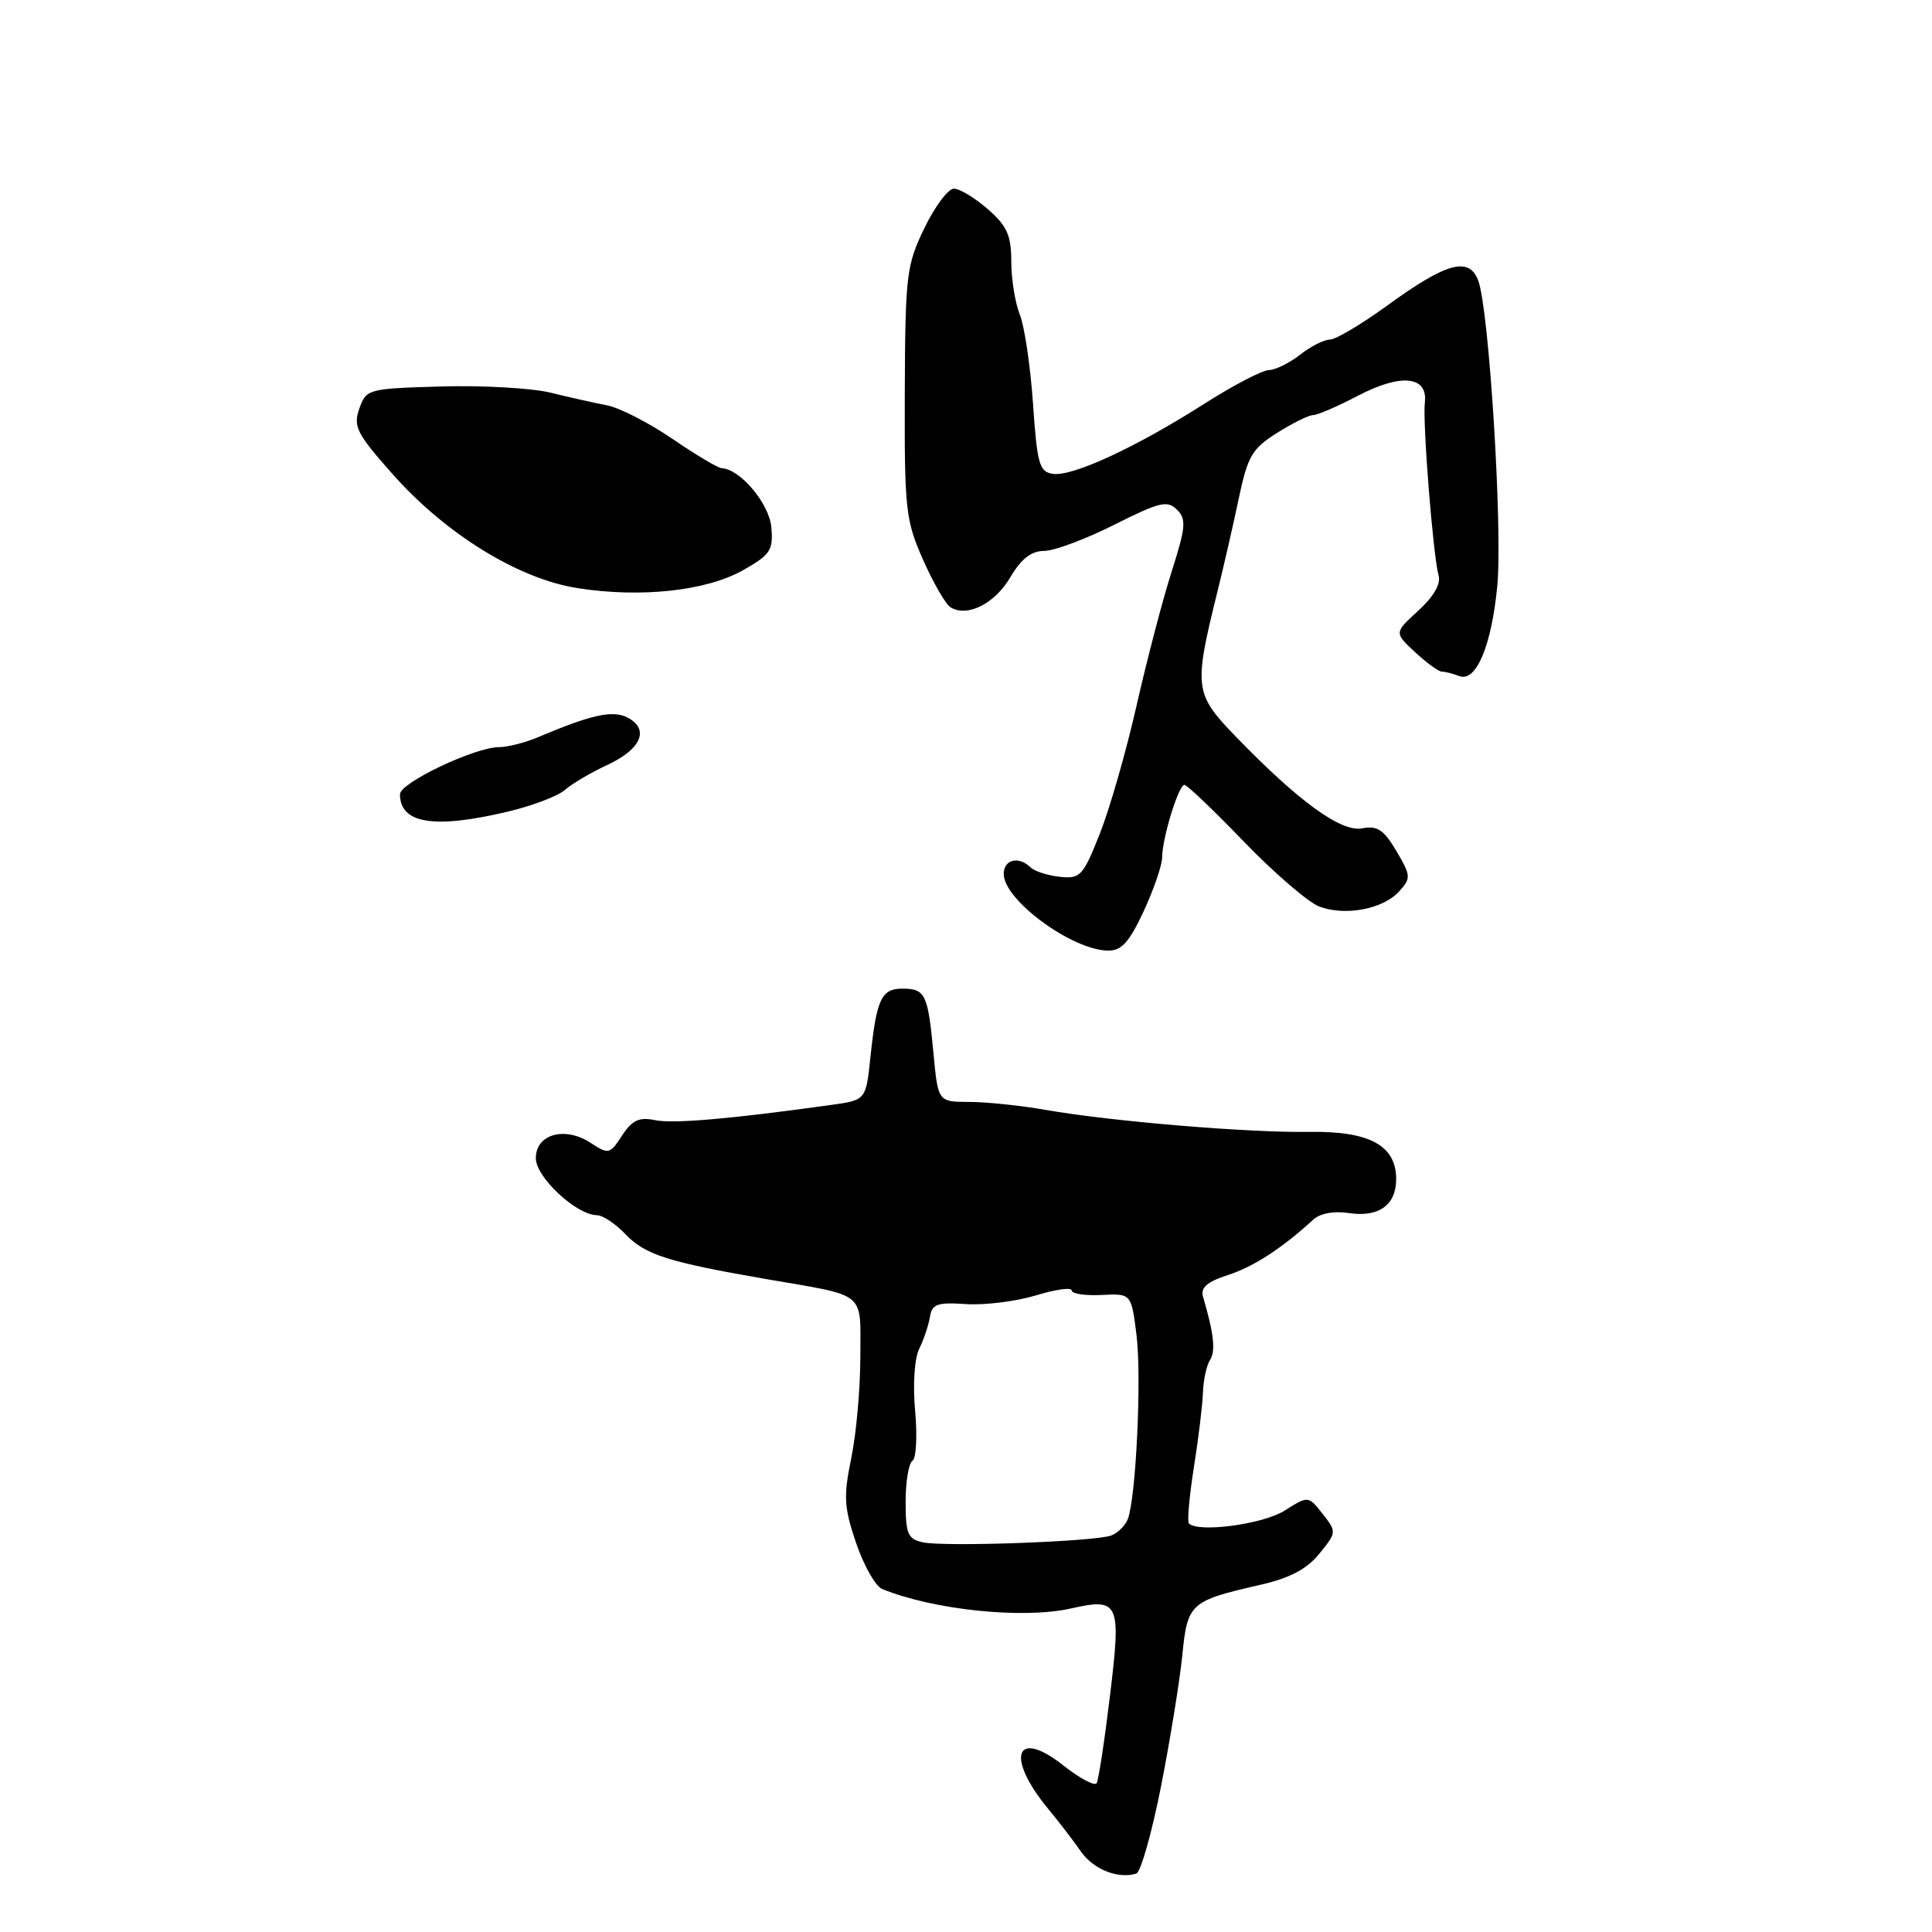 <?xml version="1.0" encoding="UTF-8" standalone="no"?>
<!DOCTYPE svg PUBLIC "-//W3C//DTD SVG 1.1//EN" "http://www.w3.org/Graphics/SVG/1.1/DTD/svg11.dtd" >
<svg xmlns="http://www.w3.org/2000/svg" xmlns:xlink="http://www.w3.org/1999/xlink" version="1.1" viewBox="0 0 256 256">
 <g >
 <path fill="currentColor"
d=" M 153.84 236.72 C 155.05 230.55 156.32 222.73 156.66 219.35 C 157.34 212.43 157.67 212.13 167.03 209.99 C 170.92 209.10 173.17 207.91 174.82 205.87 C 177.12 203.04 177.13 202.98 175.25 200.59 C 173.35 198.18 173.35 198.18 170.19 200.18 C 167.35 201.97 158.79 203.12 157.54 201.87 C 157.29 201.63 157.59 198.29 158.19 194.46 C 158.80 190.63 159.34 186.15 159.40 184.50 C 159.45 182.85 159.88 180.91 160.34 180.19 C 161.10 179.02 160.84 176.67 159.41 171.84 C 159.05 170.62 159.93 169.85 162.71 168.95 C 166.14 167.83 169.85 165.42 174.00 161.62 C 174.92 160.77 176.76 160.43 178.76 160.74 C 182.69 161.33 185.00 159.67 185.00 156.24 C 185.00 151.78 181.47 149.86 173.52 149.98 C 165.49 150.11 147.34 148.60 138.50 147.06 C 135.20 146.48 130.65 146.01 128.39 146.01 C 124.29 146.00 124.29 146.00 123.68 139.46 C 122.95 131.71 122.61 131.00 119.55 131.00 C 116.79 131.00 116.14 132.41 115.34 140.05 C 114.74 145.77 114.74 145.77 110.12 146.41 C 96.78 148.27 89.23 148.92 86.82 148.43 C 84.69 147.99 83.78 148.41 82.43 150.46 C 80.81 152.95 80.63 152.99 78.27 151.44 C 74.85 149.20 71.00 150.27 71.00 153.47 C 71.00 155.99 76.36 160.98 79.09 161.02 C 79.87 161.03 81.55 162.15 82.84 163.50 C 85.46 166.26 88.45 167.22 101.50 169.48 C 115.01 171.81 114.00 170.98 114.00 179.76 C 114.00 183.95 113.46 190.00 112.80 193.20 C 111.75 198.30 111.83 199.71 113.44 204.46 C 114.46 207.45 116.01 210.19 116.89 210.55 C 123.69 213.33 135.57 214.56 141.90 213.13 C 148.31 211.69 148.58 212.30 147.08 224.68 C 146.36 230.63 145.57 235.85 145.31 236.28 C 145.06 236.70 143.09 235.66 140.94 233.96 C 134.57 228.91 133.18 232.76 138.88 239.67 C 140.32 241.41 142.28 243.97 143.24 245.35 C 144.88 247.70 148.15 249.01 150.56 248.26 C 151.15 248.08 152.62 242.88 153.84 236.72 Z  M 151.54 120.75 C 152.88 117.86 153.98 114.65 153.99 113.62 C 154.00 111.05 156.17 104.00 156.94 104.00 C 157.29 104.00 160.85 107.40 164.85 111.55 C 168.86 115.70 173.34 119.56 174.81 120.12 C 178.25 121.42 183.26 120.47 185.40 118.11 C 186.98 116.37 186.96 116.04 185.03 112.77 C 183.36 109.94 182.50 109.37 180.48 109.76 C 177.69 110.29 172.02 106.16 163.67 97.52 C 158.27 91.93 158.17 91.10 161.29 78.50 C 162.11 75.20 163.39 69.63 164.13 66.11 C 165.32 60.44 165.89 59.46 169.22 57.36 C 171.28 56.06 173.43 55.00 174.00 55.00 C 174.57 55.00 177.26 53.84 179.97 52.42 C 185.65 49.45 189.21 49.82 188.80 53.33 C 188.48 55.96 189.91 73.80 190.62 76.25 C 190.95 77.36 189.98 79.04 187.93 80.92 C 184.73 83.84 184.73 83.84 187.51 86.42 C 189.04 87.84 190.64 89.00 191.06 89.00 C 191.49 89.00 192.52 89.26 193.35 89.58 C 195.58 90.44 197.61 85.66 198.39 77.73 C 199.13 70.27 197.31 40.94 195.87 37.17 C 194.65 33.95 191.65 34.78 183.74 40.54 C 180.36 42.99 176.97 45.00 176.21 45.00 C 175.44 45.00 173.67 45.90 172.27 47.00 C 170.87 48.10 169.00 49.02 168.12 49.04 C 167.23 49.07 163.35 51.09 159.50 53.55 C 150.51 59.28 142.12 63.16 139.53 62.79 C 137.72 62.53 137.43 61.54 136.88 53.50 C 136.54 48.55 135.75 43.23 135.13 41.68 C 134.51 40.14 134.00 36.97 134.00 34.66 C 134.00 31.20 133.45 29.96 130.90 27.72 C 129.19 26.23 127.17 25.00 126.40 25.00 C 125.63 25.00 123.87 27.36 122.48 30.24 C 120.10 35.16 119.95 36.44 119.89 52.02 C 119.84 67.51 119.99 68.92 122.30 74.15 C 123.66 77.23 125.30 80.07 125.95 80.47 C 128.15 81.83 131.80 80.01 133.86 76.51 C 135.32 74.04 136.65 73.00 138.35 73.00 C 139.67 73.00 143.85 71.44 147.63 69.54 C 153.63 66.52 154.68 66.26 155.95 67.53 C 157.22 68.79 157.13 69.83 155.25 75.74 C 154.06 79.46 151.97 87.45 150.60 93.50 C 149.23 99.55 147.03 107.20 145.72 110.50 C 143.50 116.09 143.14 116.48 140.42 116.18 C 138.81 116.01 137.07 115.44 136.55 114.93 C 134.98 113.39 133.00 113.88 133.00 115.81 C 133.00 119.25 142.01 125.88 146.80 125.96 C 148.60 125.99 149.61 124.88 151.54 120.75 Z  M 67.35 107.53 C 70.56 106.76 73.94 105.48 74.85 104.67 C 75.76 103.87 78.29 102.37 80.49 101.35 C 84.96 99.27 86.09 96.65 83.19 95.10 C 81.24 94.06 78.43 94.66 71.35 97.66 C 69.62 98.40 67.27 99.00 66.13 99.00 C 62.93 99.00 53.00 103.72 53.00 105.24 C 53.00 109.15 57.55 109.87 67.35 107.53 Z  M 98.43 75.57 C 102.08 73.51 102.47 72.92 102.21 69.89 C 101.95 66.75 98.08 62.14 95.62 62.04 C 95.14 62.02 92.20 60.27 89.10 58.15 C 85.99 56.03 82.11 54.04 80.48 53.72 C 78.84 53.40 75.45 52.65 72.95 52.03 C 70.45 51.42 63.93 51.05 58.47 51.21 C 48.74 51.49 48.53 51.55 47.61 54.15 C 46.78 56.52 47.26 57.46 52.09 62.90 C 59.12 70.81 68.76 76.74 76.59 77.94 C 84.96 79.24 93.58 78.30 98.43 75.57 Z  M 122.25 204.36 C 120.29 203.93 120.00 203.23 120.00 198.99 C 120.00 196.31 120.41 193.87 120.91 193.56 C 121.40 193.25 121.56 190.28 121.26 186.95 C 120.94 183.43 121.17 179.99 121.81 178.70 C 122.41 177.49 123.04 175.60 123.22 174.50 C 123.49 172.79 124.19 172.54 128.02 172.80 C 130.48 172.96 134.64 172.44 137.25 171.65 C 139.86 170.85 142.00 170.55 142.00 170.99 C 142.00 171.43 143.78 171.70 145.95 171.59 C 149.90 171.39 149.90 171.39 150.59 176.87 C 151.29 182.44 150.53 198.45 149.44 201.29 C 149.11 202.14 148.13 203.12 147.25 203.46 C 145.13 204.27 125.09 205.00 122.25 204.36 Z "/>
</g>
</svg>